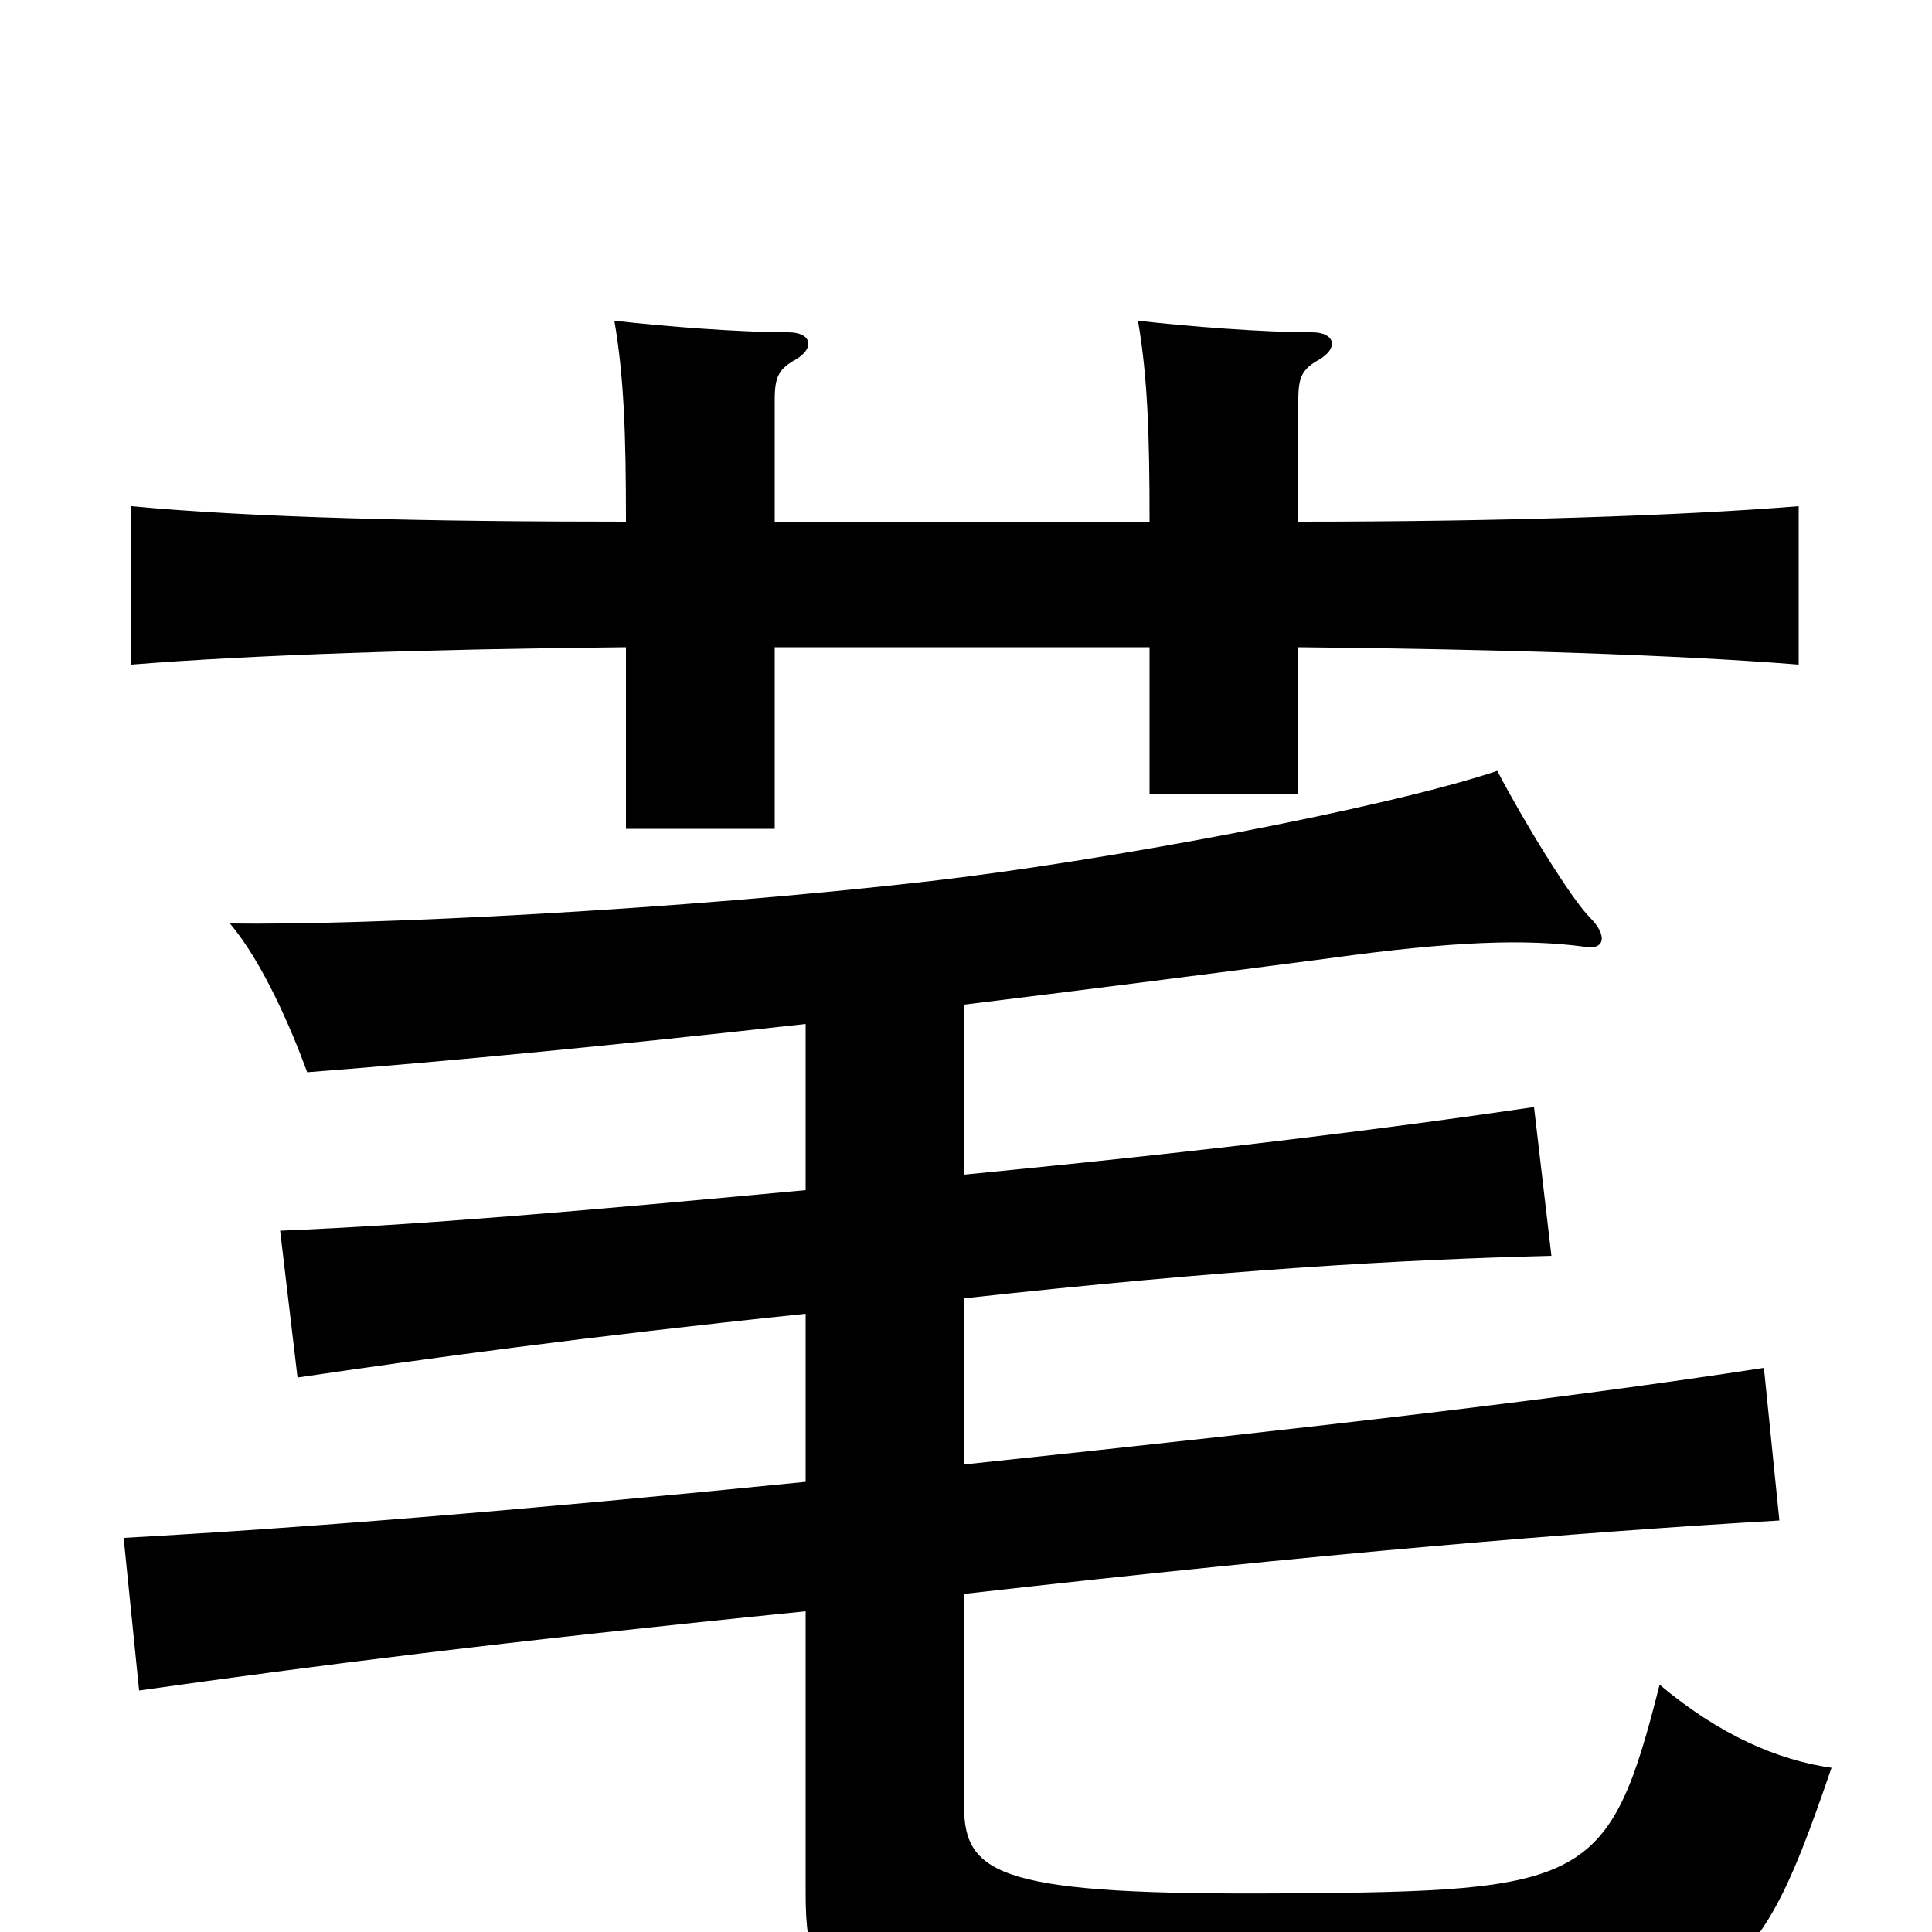 <svg xmlns="http://www.w3.org/2000/svg" viewBox="0 -1000 1000 1000">
	<path fill="#000000" d="M401 -730V-793C401 -805 403 -809 412 -814C422 -820 420 -828 408 -828C383 -828 344 -831 318 -834C323 -805 324 -775 324 -730C221 -730 132 -732 68 -738V-656C130 -661 221 -664 324 -665V-571H401V-665H595V-589H672V-665C776 -664 869 -661 931 -656V-738C869 -733 776 -730 672 -730V-793C672 -805 674 -809 683 -814C693 -820 691 -828 679 -828C654 -828 615 -831 589 -834C594 -805 595 -775 595 -730ZM499 -480C556 -487 619 -495 688 -504C753 -513 790 -514 820 -510C831 -508 832 -516 823 -525C813 -535 788 -576 775 -601C715 -581 569 -554 482 -544C352 -529 191 -521 119 -522C136 -502 151 -467 159 -445C236 -451 318 -459 417 -470V-384C299 -373 218 -366 145 -363L154 -287C222 -297 302 -308 417 -320V-233C267 -218 155 -209 64 -204L72 -125C164 -138 258 -150 417 -166V-20C417 45 437 51 659 51C893 51 904 43 948 -85C920 -89 890 -102 859 -128C833 -25 821 -21 665 -20C519 -19 499 -29 499 -65V-175C684 -196 818 -207 921 -213L913 -292C809 -276 688 -262 499 -242V-328C636 -343 725 -348 803 -350L794 -427C719 -416 632 -405 499 -392Z"/>
</svg>